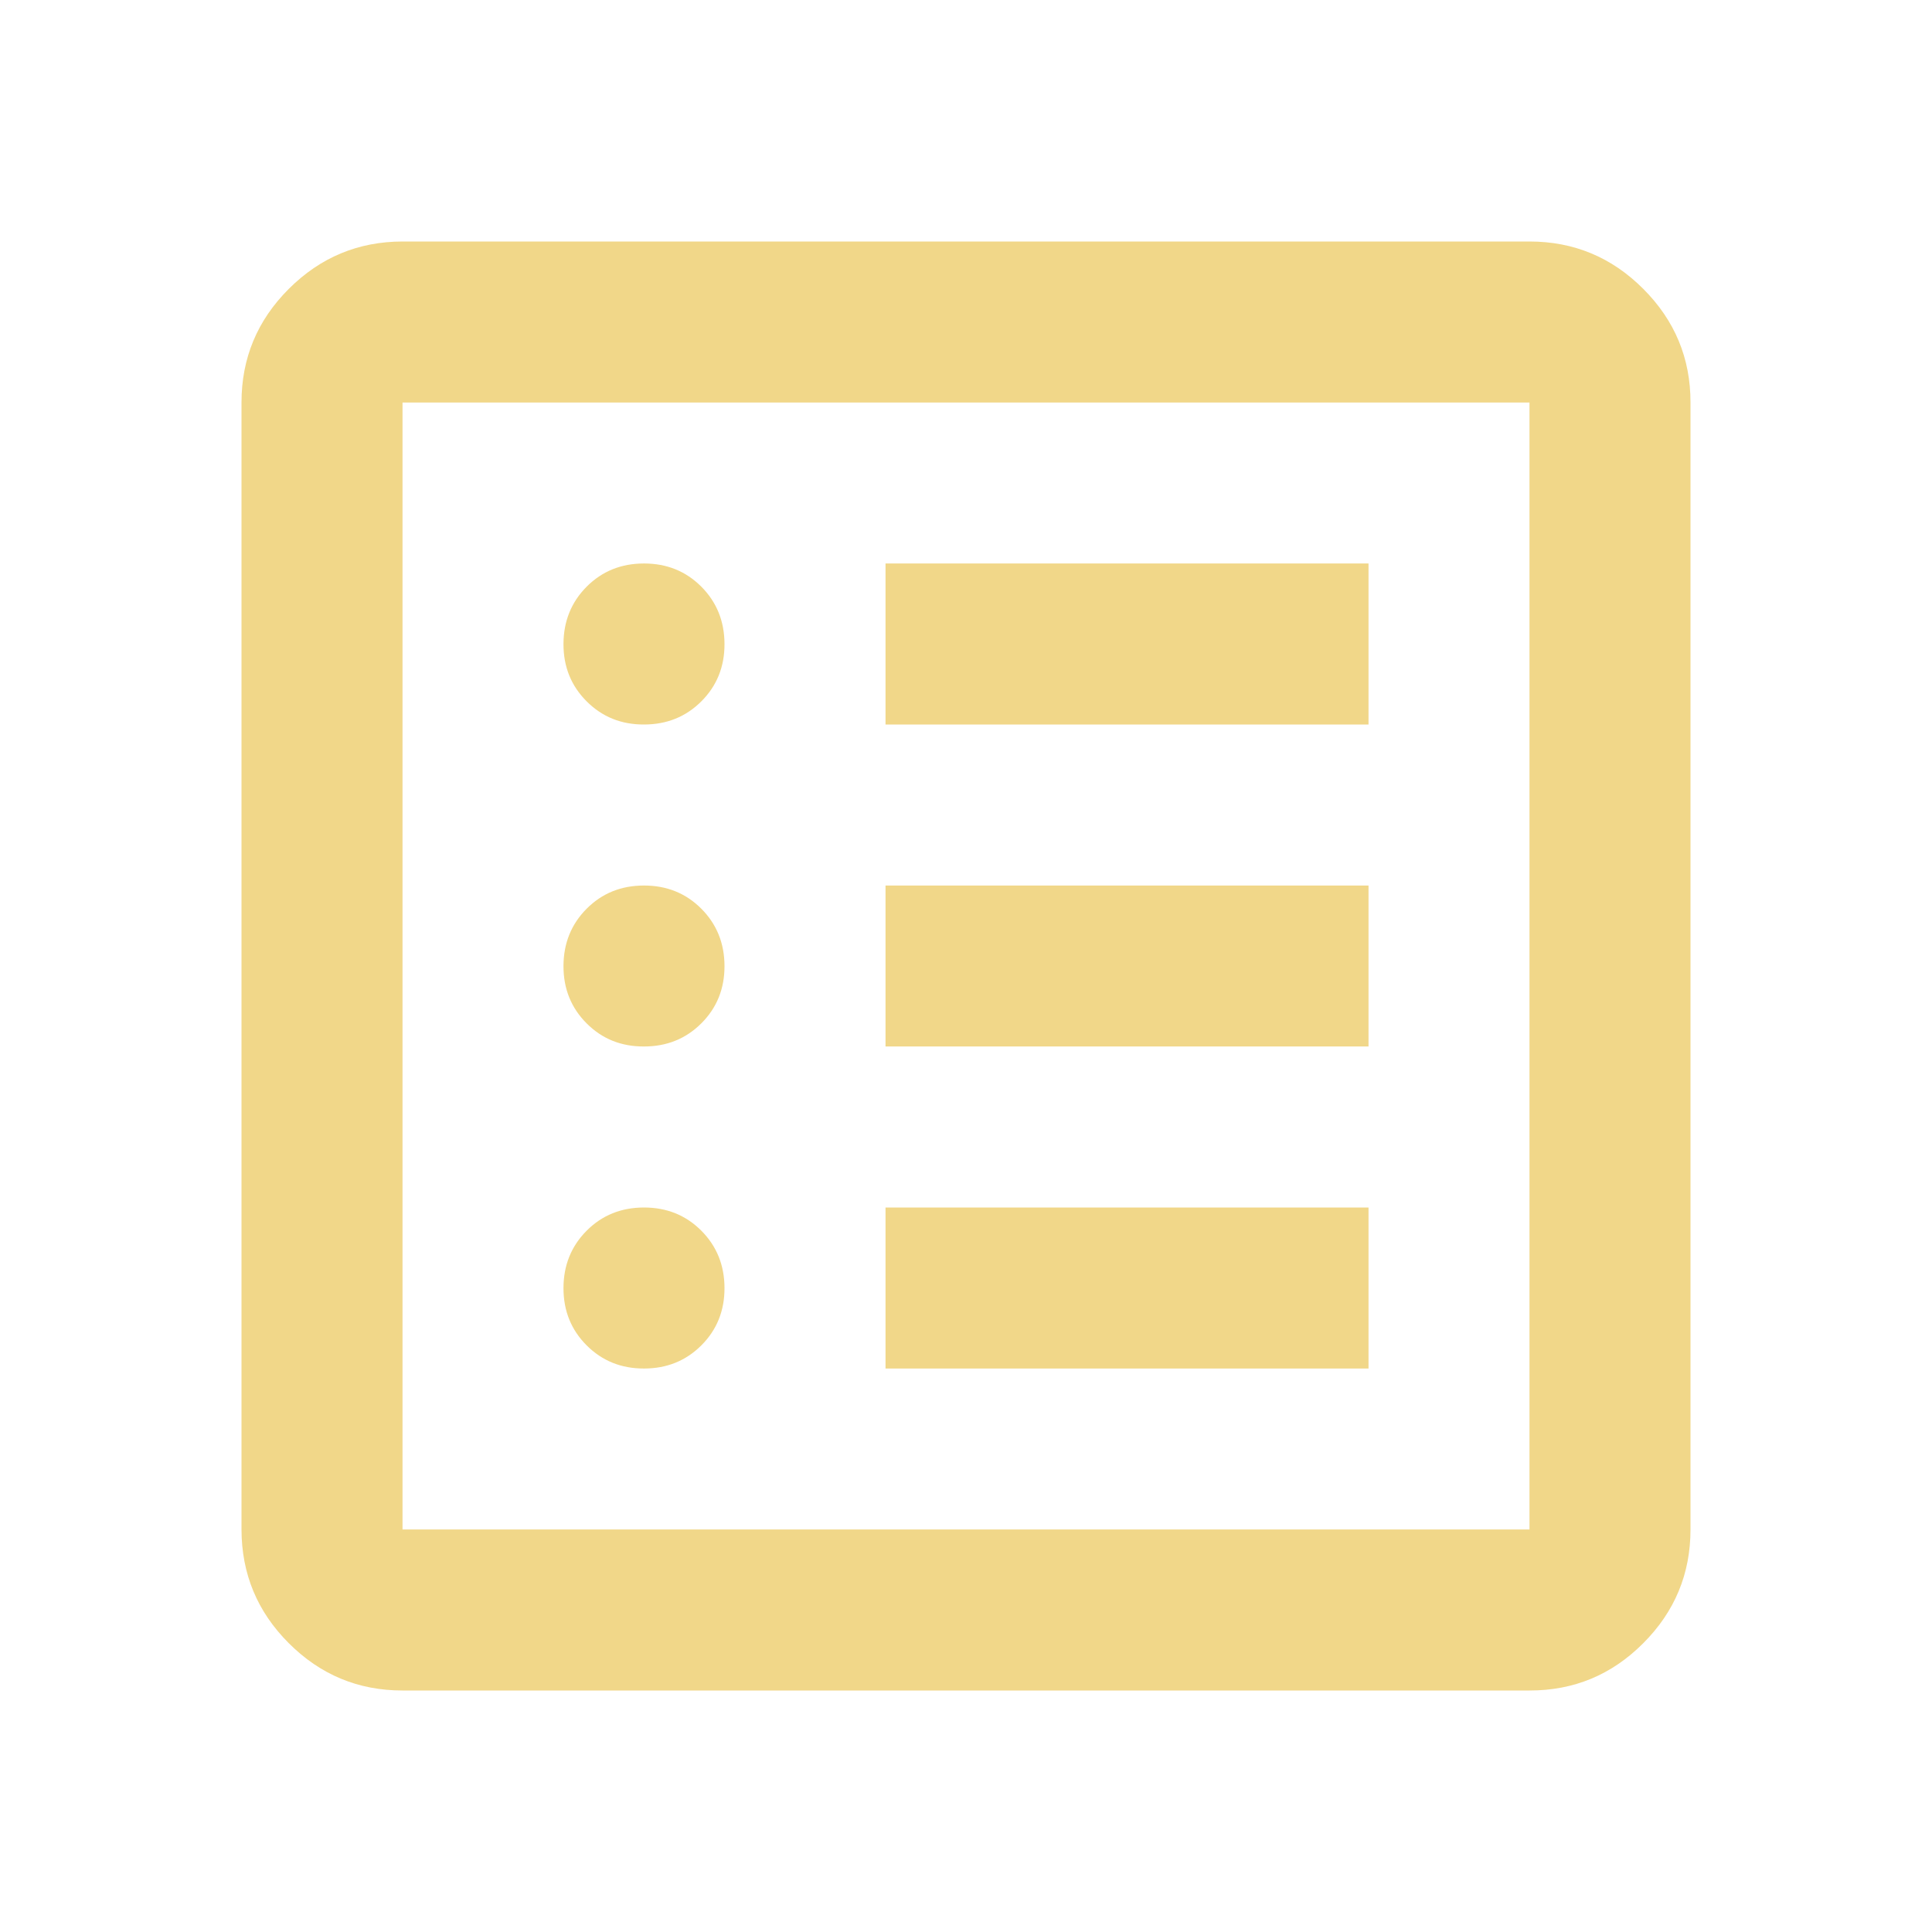 <svg width="32" height="32" viewBox="0 0 32 32" fill="none" xmlns="http://www.w3.org/2000/svg">
<path d="M10.667 22.667C11.044 22.667 11.361 22.539 11.617 22.283C11.873 22.027 12.001 21.71 12 21.333C11.999 20.956 11.871 20.64 11.616 20.384C11.361 20.128 11.044 20 10.667 20C10.289 20 9.972 20.128 9.717 20.384C9.462 20.64 9.334 20.956 9.333 21.333C9.332 21.71 9.46 22.027 9.717 22.284C9.974 22.541 10.291 22.668 10.667 22.667ZM10.667 17.333C11.044 17.333 11.361 17.205 11.617 16.949C11.873 16.693 12.001 16.377 12 16C11.999 15.623 11.871 15.307 11.616 15.051C11.361 14.795 11.044 14.667 10.667 14.667C10.289 14.667 9.972 14.795 9.717 15.051C9.462 15.307 9.334 15.623 9.333 16C9.332 16.377 9.46 16.694 9.717 16.951C9.974 17.208 10.291 17.335 10.667 17.333ZM10.667 12C11.044 12 11.361 11.872 11.617 11.616C11.873 11.36 12.001 11.044 12 10.667C11.999 10.29 11.871 9.973 11.616 9.717C11.361 9.461 11.044 9.333 10.667 9.333C10.289 9.333 9.972 9.461 9.717 9.717C9.462 9.973 9.334 10.29 9.333 10.667C9.332 11.044 9.46 11.36 9.717 11.617C9.974 11.874 10.291 12.002 10.667 12ZM14.667 22.667H22.667V20H14.667V22.667ZM14.667 17.333H22.667V14.667H14.667V17.333ZM14.667 12H22.667V9.333H14.667V12ZM6.667 28C5.933 28 5.306 27.739 4.784 27.217C4.262 26.696 4.001 26.068 4 25.333V6.667C4 5.933 4.261 5.306 4.784 4.784C5.307 4.262 5.934 4.001 6.667 4H25.333C26.067 4 26.695 4.261 27.217 4.784C27.74 5.307 28.001 5.934 28 6.667V25.333C28 26.067 27.739 26.695 27.217 27.217C26.696 27.74 26.068 28.001 25.333 28H6.667ZM6.667 25.333H25.333V6.667H6.667V25.333Z" fill="#F1D789"/>
</svg>
